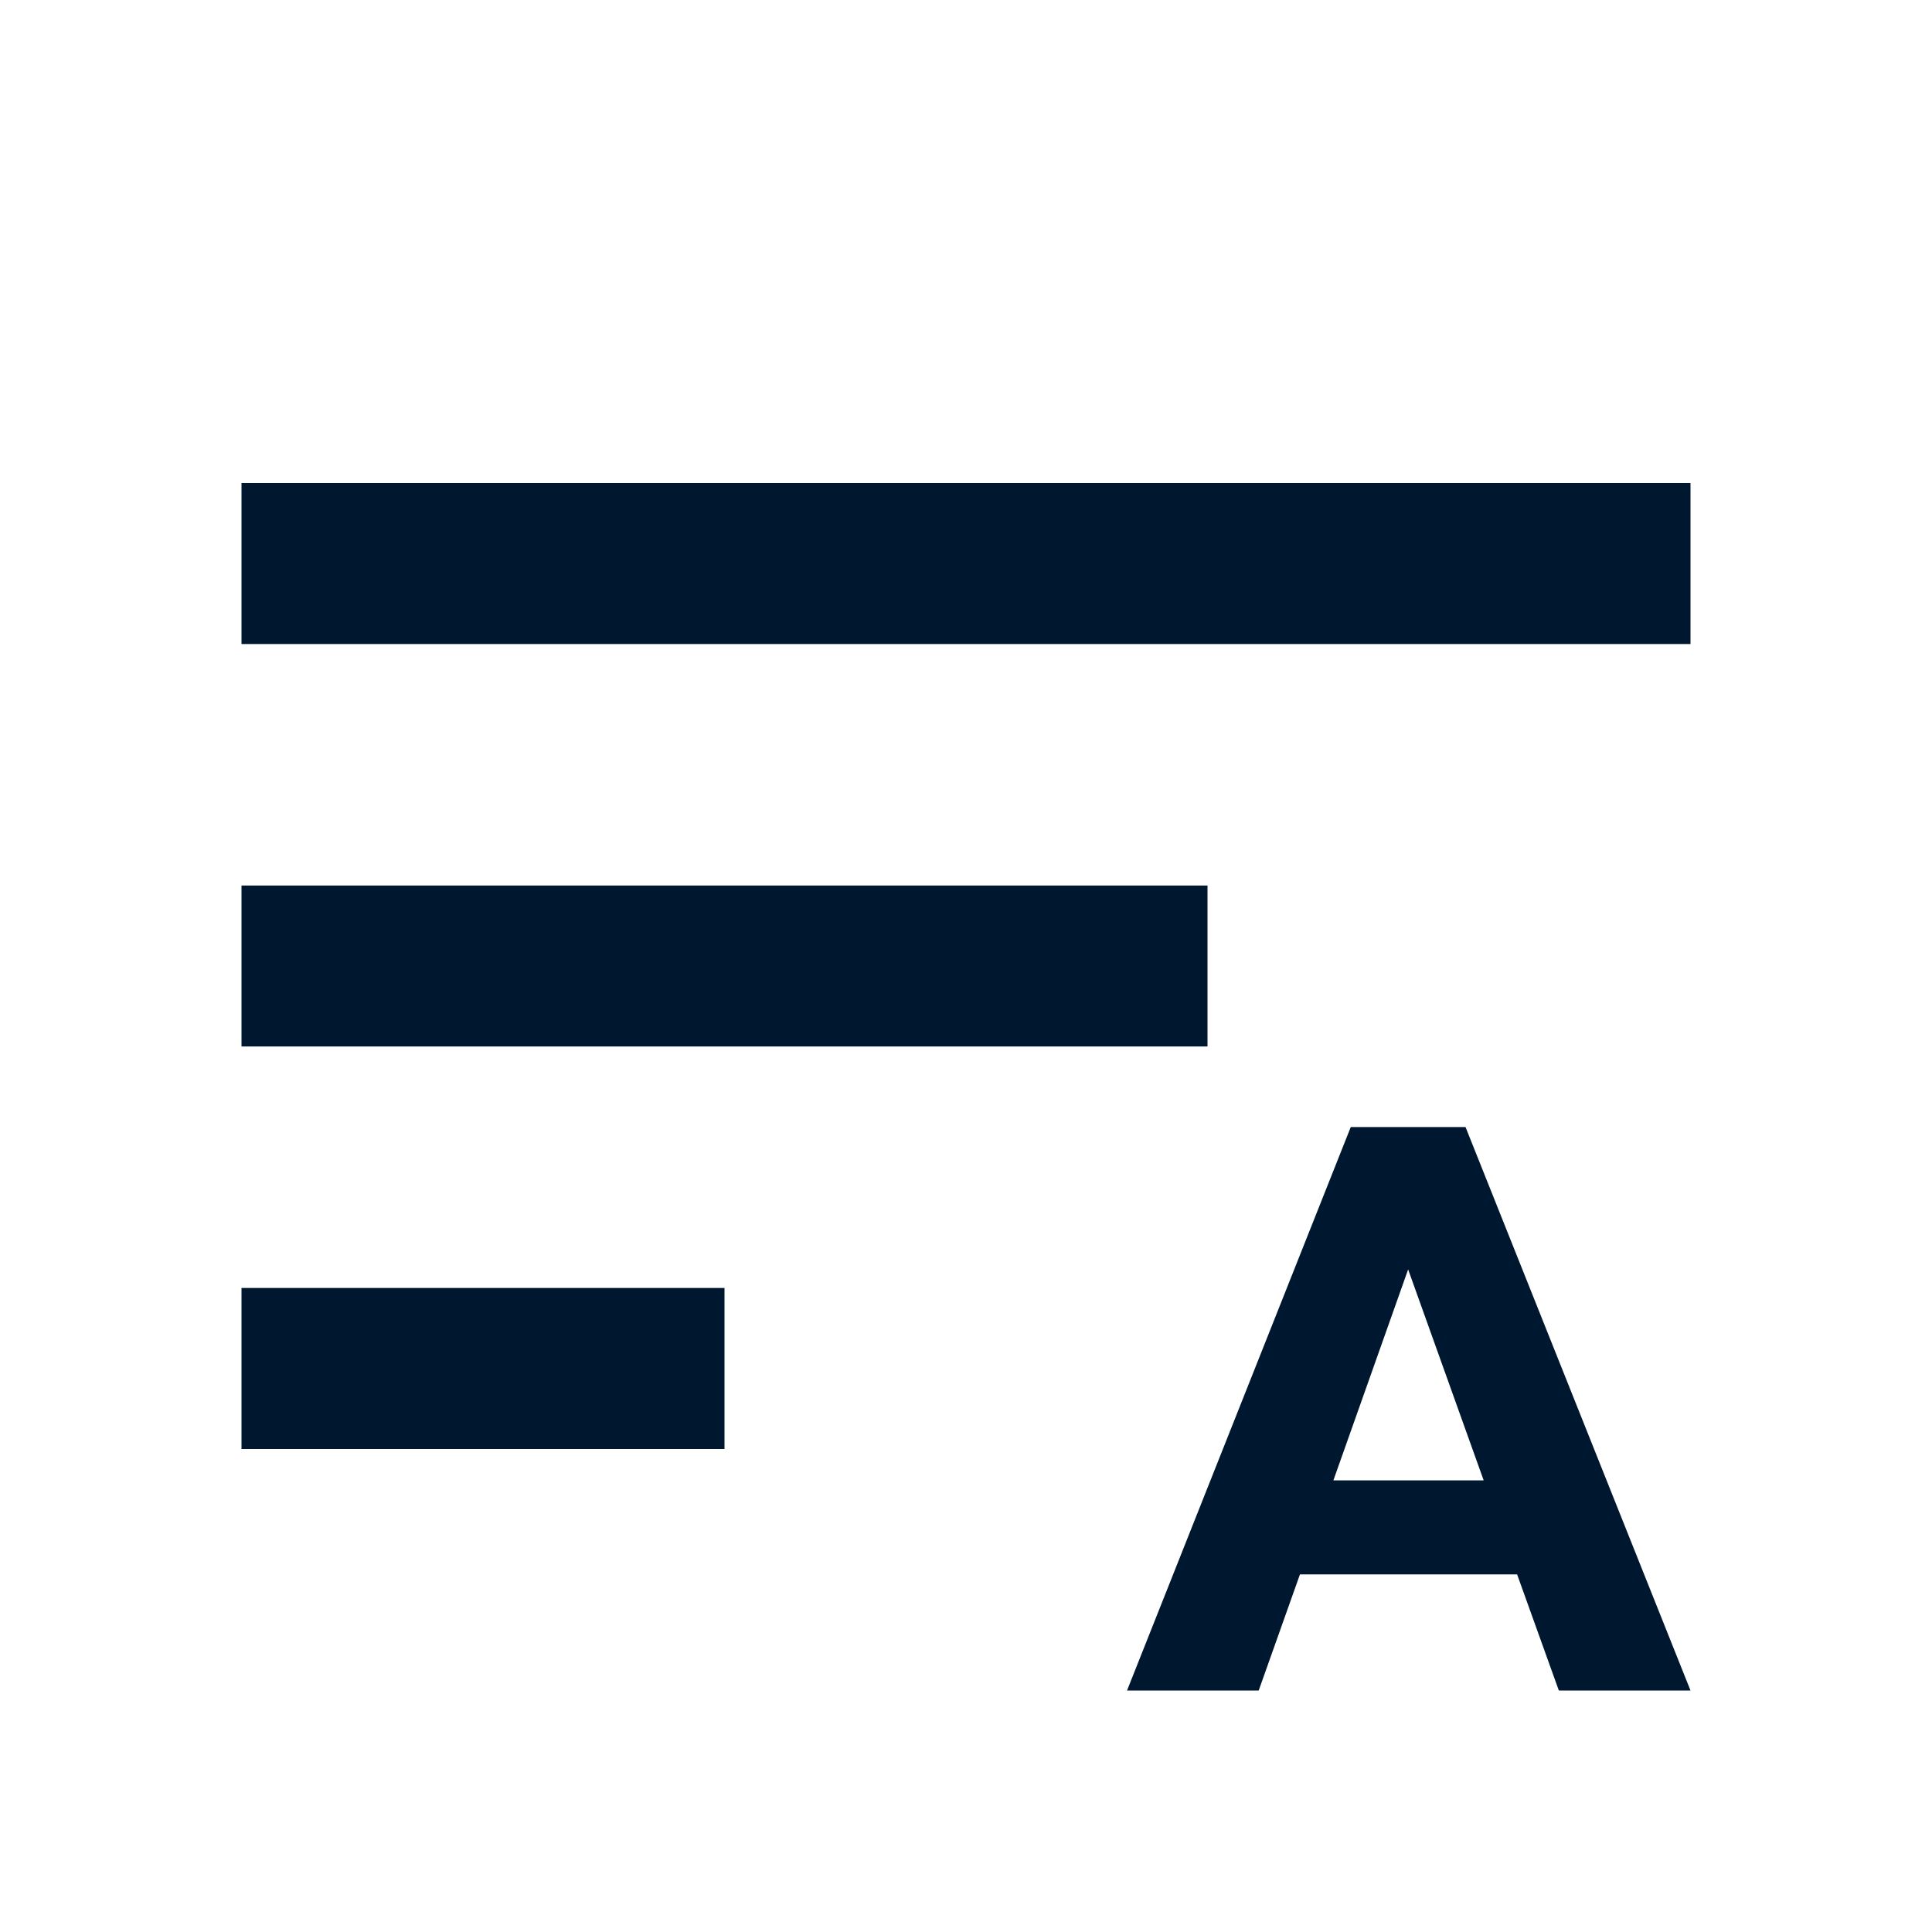 <svg width="20" height="20" viewBox="0 0 20 20" fill="none" xmlns="http://www.w3.org/2000/svg">
<path fill-rule="evenodd" clip-rule="evenodd" d="M2.5 5V6.667H17.5V5H2.5ZM2.5 15H7.5V13.333H2.5V15ZM12.5 10.833H2.5V9.167H12.5V10.833Z" fill="#001730"/>
<path d="M15.705 16.298H13.457L13.03 17.5H11.667L13.983 11.667H15.171L17.5 17.5H16.137L15.705 16.298ZM13.803 15.325H15.359L14.577 13.141L13.803 15.325Z" fill="#001730"/>
</svg>
